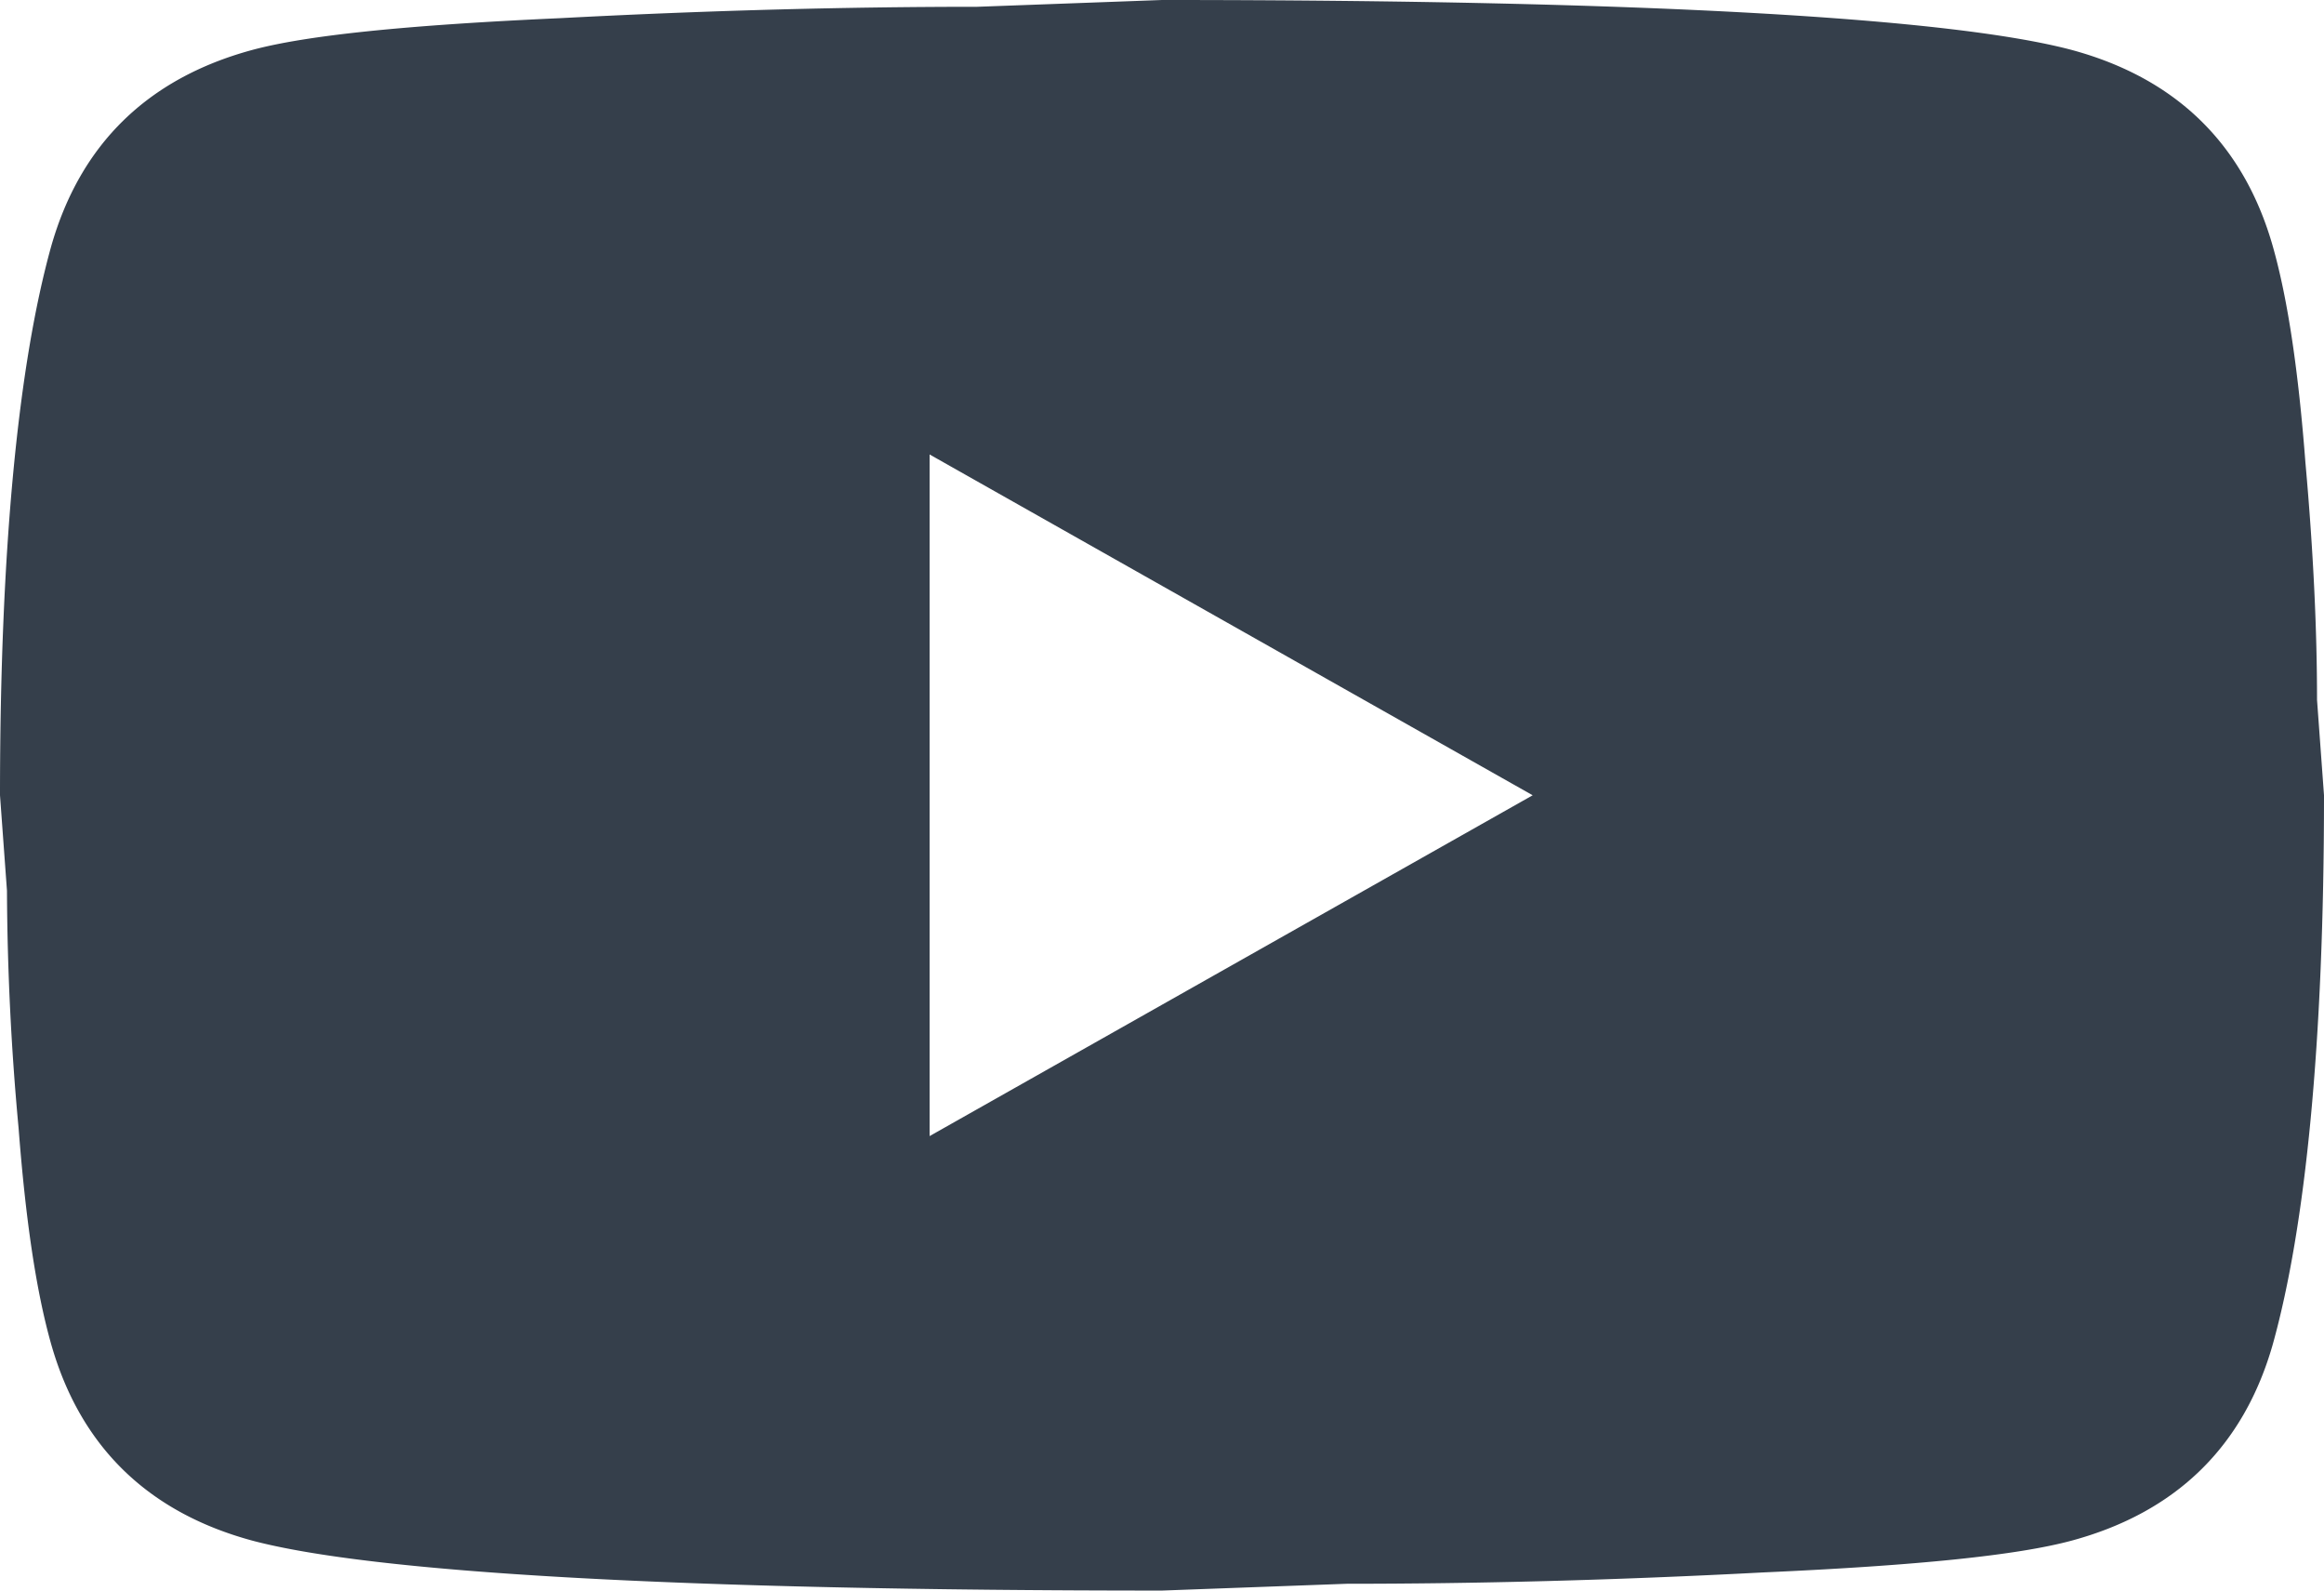 <svg width="38" height="26" fill="none" xmlns="http://www.w3.org/2000/svg"><g clip-path="url(#clip0_105_408)"><path d="M15.2 18.571L25.061 13 15.2 7.429V18.57zM37.164 4.03c.247.873.418 2.043.532 3.529.133 1.485.19 2.767.19 3.881L38 13c0 4.067-.304 7.057-.836 8.97-.475 1.671-1.577 2.749-3.287 3.213-.893.241-2.527.408-5.035.52-2.47.13-4.731.186-6.821.186L19 26c-7.961 0-12.92-.297-14.877-.817-1.71-.464-2.812-1.542-3.287-3.213-.247-.873-.418-2.043-.532-3.529a43.682 43.682 0 01-.19-3.881L0 13c0-4.067.304-7.057.836-8.97.475-1.671 1.577-2.749 3.287-3.213C5.016.576 6.65.41 9.158.297c2.47-.13 4.731-.186 6.821-.186L19 0c7.961 0 12.92.297 14.877.817 1.71.464 2.812 1.542 3.287 3.213z" fill="#353F4B"/></g><defs><clipPath id="clip0_105_408"><path fill="#fff" d="M0 0h38v26H0z"/></clipPath></defs></svg>